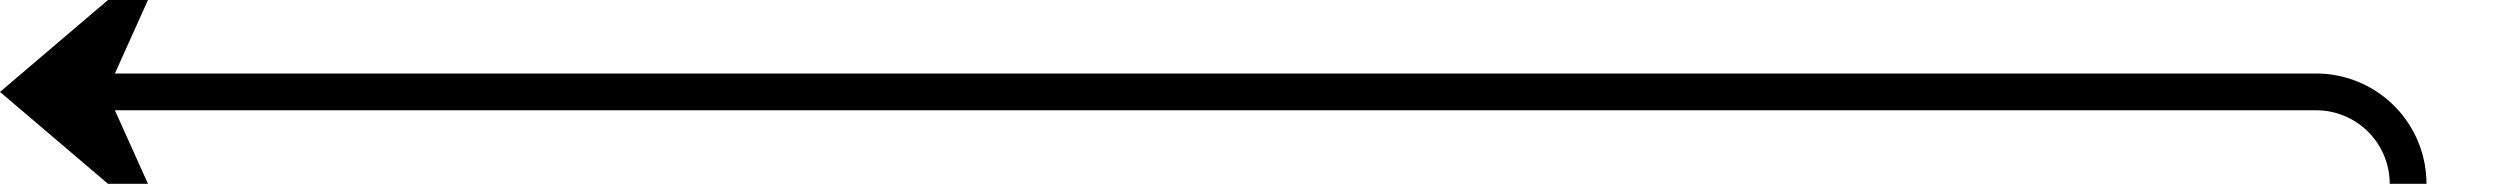 ﻿<?xml version="1.0" encoding="utf-8"?>
<svg version="1.1" xmlns:xlink="http://www.w3.org/1999/xlink" width="136px" height="10px" preserveAspectRatio="xMinYMid meet" viewBox="834 1669  136 8" xmlns="http://www.w3.org/2000/svg">
  <path d="M 965 1754  L 965 1678  A 5 5 0 0 0 960 1673 L 836 1673  " stroke-width="2" stroke="#000000" fill="none" />
  <path d="M 843.4 1665  L 834 1673  L 843.4 1681  L 839.8 1673  L 843.4 1665  Z " fill-rule="nonzero" fill="#000000" stroke="none" />
</svg>